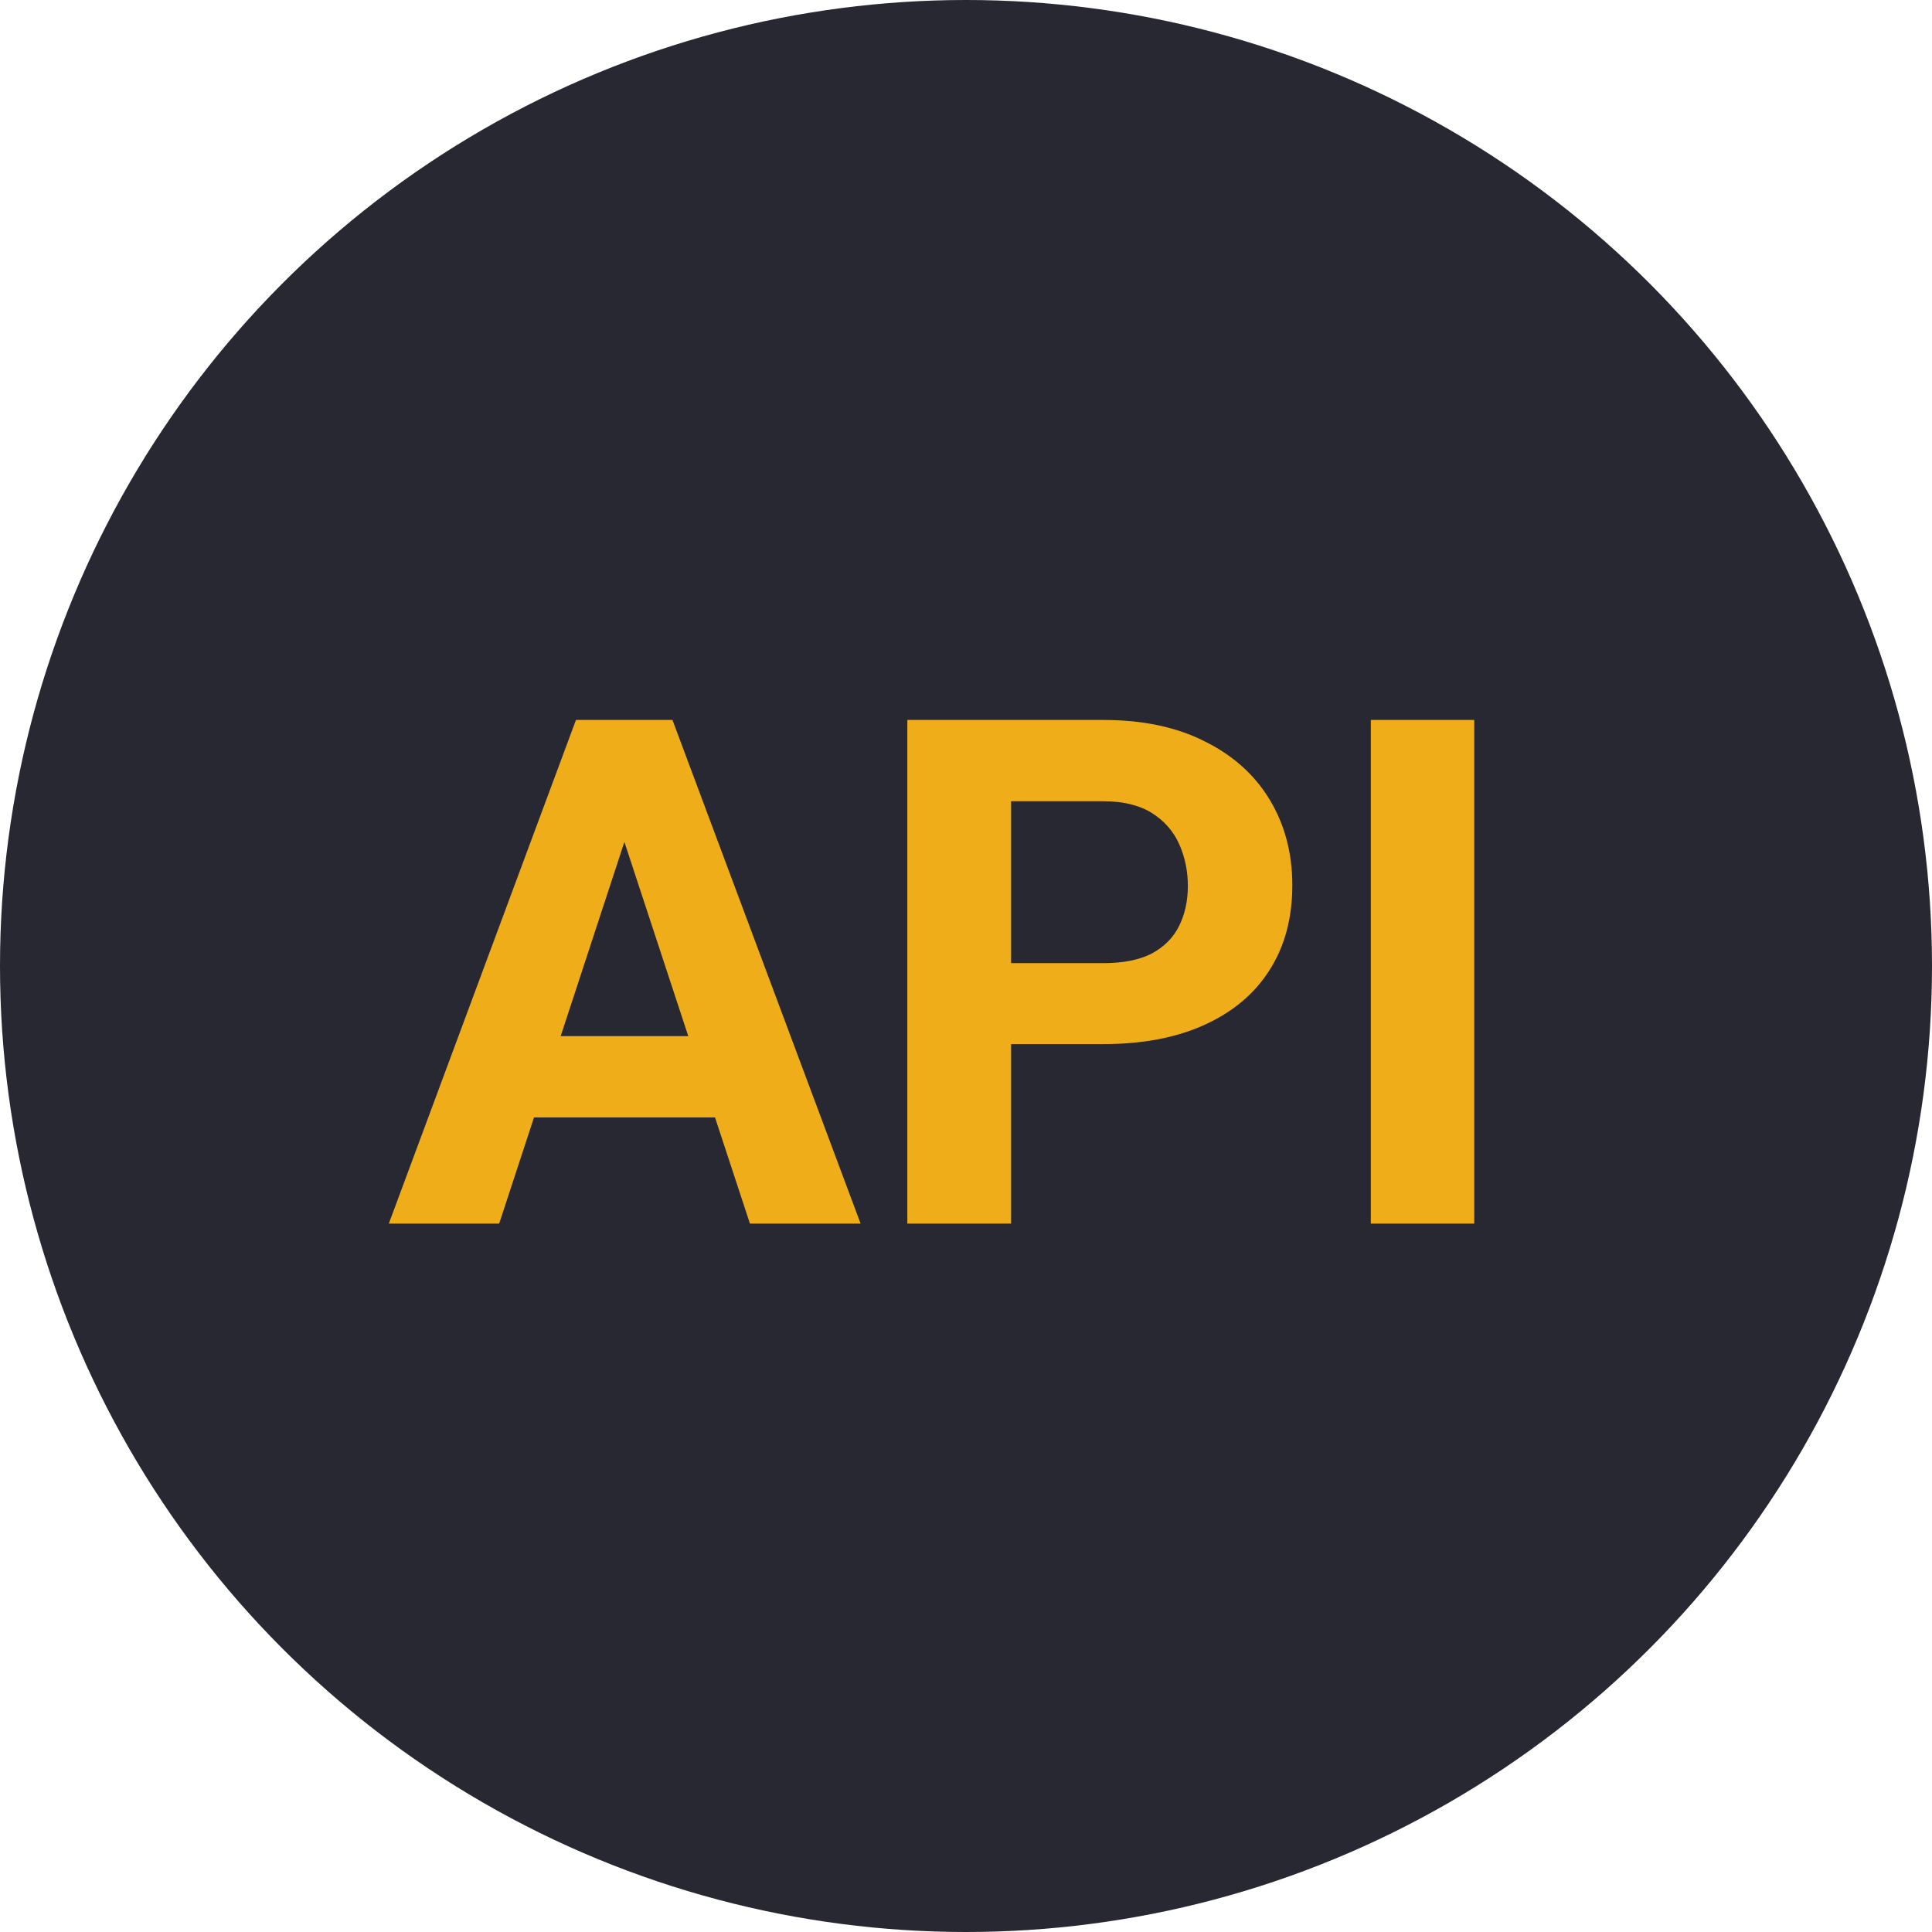 <svg width="60" height="60" viewBox="0 0 60 60" fill="none" xmlns="http://www.w3.org/2000/svg">
<circle cx="30" cy="30" r="30" fill="#282833"/>
<path d="M19.756 25.034L15.502 38H12.075L17.887 22.359H20.067L19.756 25.034ZM23.29 38L19.025 25.034L18.682 22.359H20.884L26.727 38H23.29ZM23.097 32.178V34.702H14.836V32.178H23.097ZM34.269 32.425H30.283V29.911H34.269C34.884 29.911 35.386 29.811 35.773 29.61C36.159 29.403 36.442 29.116 36.621 28.751C36.8 28.386 36.89 27.974 36.89 27.516C36.89 27.05 36.8 26.617 36.621 26.216C36.442 25.815 36.159 25.492 35.773 25.249C35.386 25.006 34.884 24.884 34.269 24.884H31.4V38H28.178V22.359H34.269C35.493 22.359 36.542 22.581 37.416 23.025C38.297 23.462 38.97 24.067 39.435 24.841C39.901 25.614 40.134 26.499 40.134 27.494C40.134 28.504 39.901 29.378 39.435 30.115C38.97 30.853 38.297 31.422 37.416 31.823C36.542 32.224 35.493 32.425 34.269 32.425ZM45.784 22.359V38H42.572V22.359H45.784Z" fill="#EFAE19"/>
</svg>
